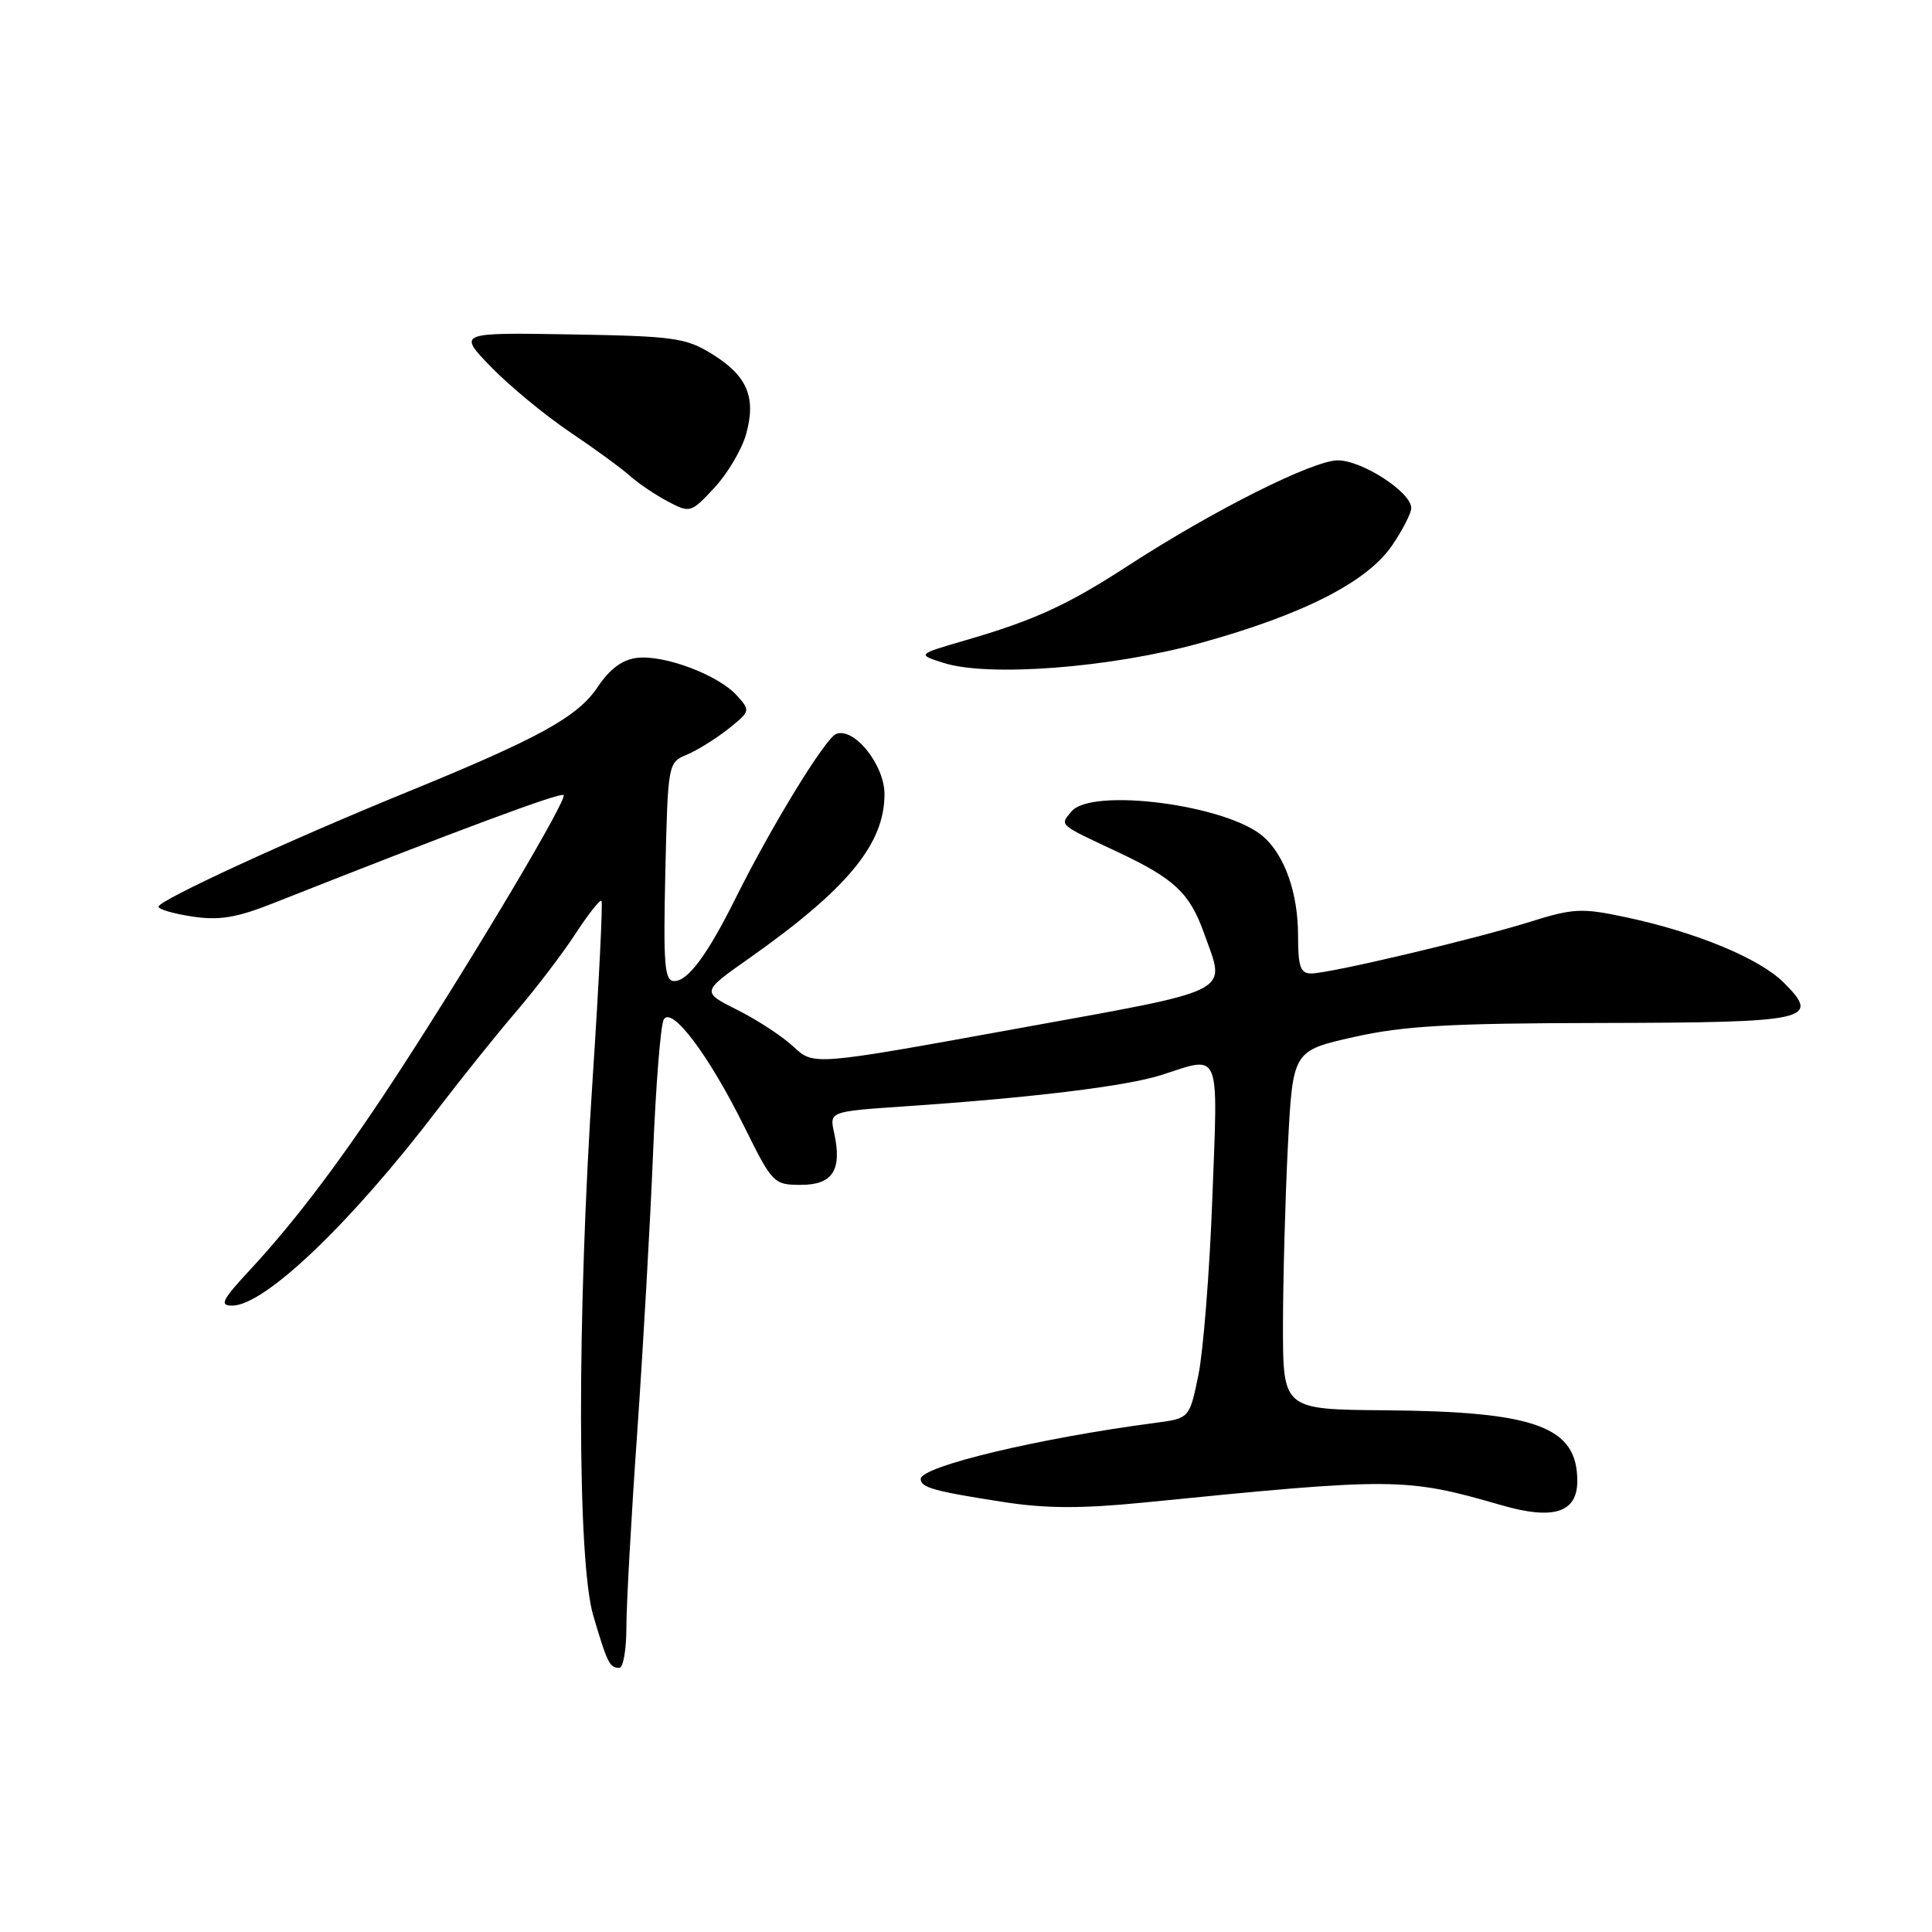 <?xml version="1.0" encoding="UTF-8" standalone="no"?>
<!DOCTYPE svg PUBLIC "-//W3C//DTD SVG 1.1//EN" "http://www.w3.org/Graphics/SVG/1.1/DTD/svg11.dtd" >
<svg xmlns="http://www.w3.org/2000/svg" xmlns:xlink="http://www.w3.org/1999/xlink" version="1.1" viewBox="0 0 256 256">
 <g >
 <path fill="currentColor"
d=" M 83.00 215.63 C 83.00 212.68 83.64 201.09 84.43 189.88 C 85.21 178.67 86.16 162.03 86.53 152.90 C 86.90 143.77 87.54 135.74 87.96 135.07 C 89.04 133.31 93.95 139.85 98.60 149.25 C 102.36 156.84 102.52 157.00 106.15 157.00 C 110.35 157.00 111.60 155.02 110.53 150.12 C 109.90 147.28 109.90 147.28 119.70 146.61 C 136.73 145.46 149.35 143.92 153.93 142.43 C 161.82 139.88 161.40 138.86 160.64 158.75 C 160.28 168.51 159.44 179.07 158.79 182.22 C 157.61 187.94 157.61 187.94 153.06 188.54 C 137.63 190.57 122.00 194.31 122.00 195.97 C 122.00 197.11 123.77 197.60 133.00 199.03 C 138.58 199.90 143.31 199.91 151.50 199.10 C 184.93 195.76 186.21 195.77 199.00 199.46 C 205.84 201.44 209.00 200.43 209.00 196.24 C 209.00 189.04 203.54 187.03 183.51 186.87 C 170.00 186.76 170.00 186.76 170.00 175.63 C 170.01 169.51 170.30 158.81 170.65 151.86 C 171.30 139.23 171.30 139.23 179.40 137.41 C 185.99 135.93 192.09 135.58 212.20 135.55 C 239.78 135.49 241.31 135.16 236.38 130.22 C 233.14 126.98 224.67 123.48 215.26 121.50 C 209.61 120.30 208.42 120.36 202.76 122.14 C 195.30 124.47 176.22 128.98 173.75 128.99 C 172.31 129.00 172.00 128.10 172.00 123.97 C 172.00 118.36 170.24 113.34 167.39 110.85 C 162.60 106.65 144.65 104.31 141.98 107.52 C 140.42 109.40 140.13 109.15 148.09 112.89 C 155.64 116.44 157.64 118.33 159.55 123.68 C 162.44 131.78 164.02 130.98 134.40 136.36 C 107.81 141.19 107.81 141.19 105.15 138.70 C 103.69 137.34 100.35 135.14 97.72 133.83 C 92.94 131.43 92.94 131.43 99.22 127.01 C 112.31 117.78 117.20 111.85 117.20 105.23 C 117.20 101.35 113.18 96.33 110.80 97.25 C 109.36 97.80 102.22 109.47 97.48 119.00 C 93.76 126.48 91.16 130.00 89.35 130.00 C 88.05 130.00 87.88 127.94 88.16 115.52 C 88.50 101.14 88.52 101.03 91.01 100.00 C 92.39 99.42 94.87 97.88 96.51 96.58 C 99.44 94.24 99.46 94.16 97.62 92.14 C 95.18 89.44 88.05 86.75 84.43 87.17 C 82.48 87.39 80.82 88.61 79.22 91.00 C 76.55 95.00 71.50 97.78 53.78 105.02 C 38.15 111.40 21.00 119.31 21.00 120.14 C 21.00 120.49 23.03 121.08 25.51 121.45 C 29.07 121.98 31.34 121.61 36.26 119.66 C 60.31 110.14 74.27 104.94 74.68 105.35 C 75.21 105.88 63.25 126.03 53.22 141.49 C 45.69 153.11 39.33 161.58 33.14 168.25 C 29.41 172.27 29.04 173.00 30.77 173.00 C 35.07 173.00 46.48 162.10 57.99 147.00 C 61.14 142.88 65.83 137.03 68.43 134.00 C 71.02 130.97 74.54 126.36 76.24 123.75 C 77.94 121.14 79.50 119.16 79.70 119.36 C 79.89 119.56 79.37 130.15 78.53 142.90 C 76.44 174.56 76.48 206.86 78.61 214.07 C 80.46 220.35 80.78 221.00 82.06 221.00 C 82.58 221.00 83.00 218.58 83.00 215.63 Z  M 159.00 85.22 C 172.63 81.46 181.17 77.12 184.46 72.27 C 185.86 70.22 187.00 67.99 187.00 67.32 C 187.00 65.23 180.49 61.00 177.27 61.00 C 173.97 61.00 160.76 67.63 149.49 74.95 C 141.45 80.17 137.12 82.16 128.00 84.82 C 121.50 86.71 121.50 86.71 125.00 87.83 C 130.94 89.74 147.17 88.49 159.00 85.22 Z  M 98.87 57.51 C 100.22 52.62 99.01 49.79 94.35 46.91 C 90.87 44.76 89.31 44.54 75.60 44.31 C 60.65 44.06 60.65 44.06 65.07 48.63 C 67.51 51.14 72.20 55.01 75.50 57.24 C 78.80 59.46 82.40 62.09 83.50 63.08 C 84.60 64.06 86.85 65.58 88.50 66.45 C 91.45 68.00 91.55 67.97 94.68 64.61 C 96.42 62.73 98.31 59.53 98.87 57.51 Z "/>
</g>
</svg>